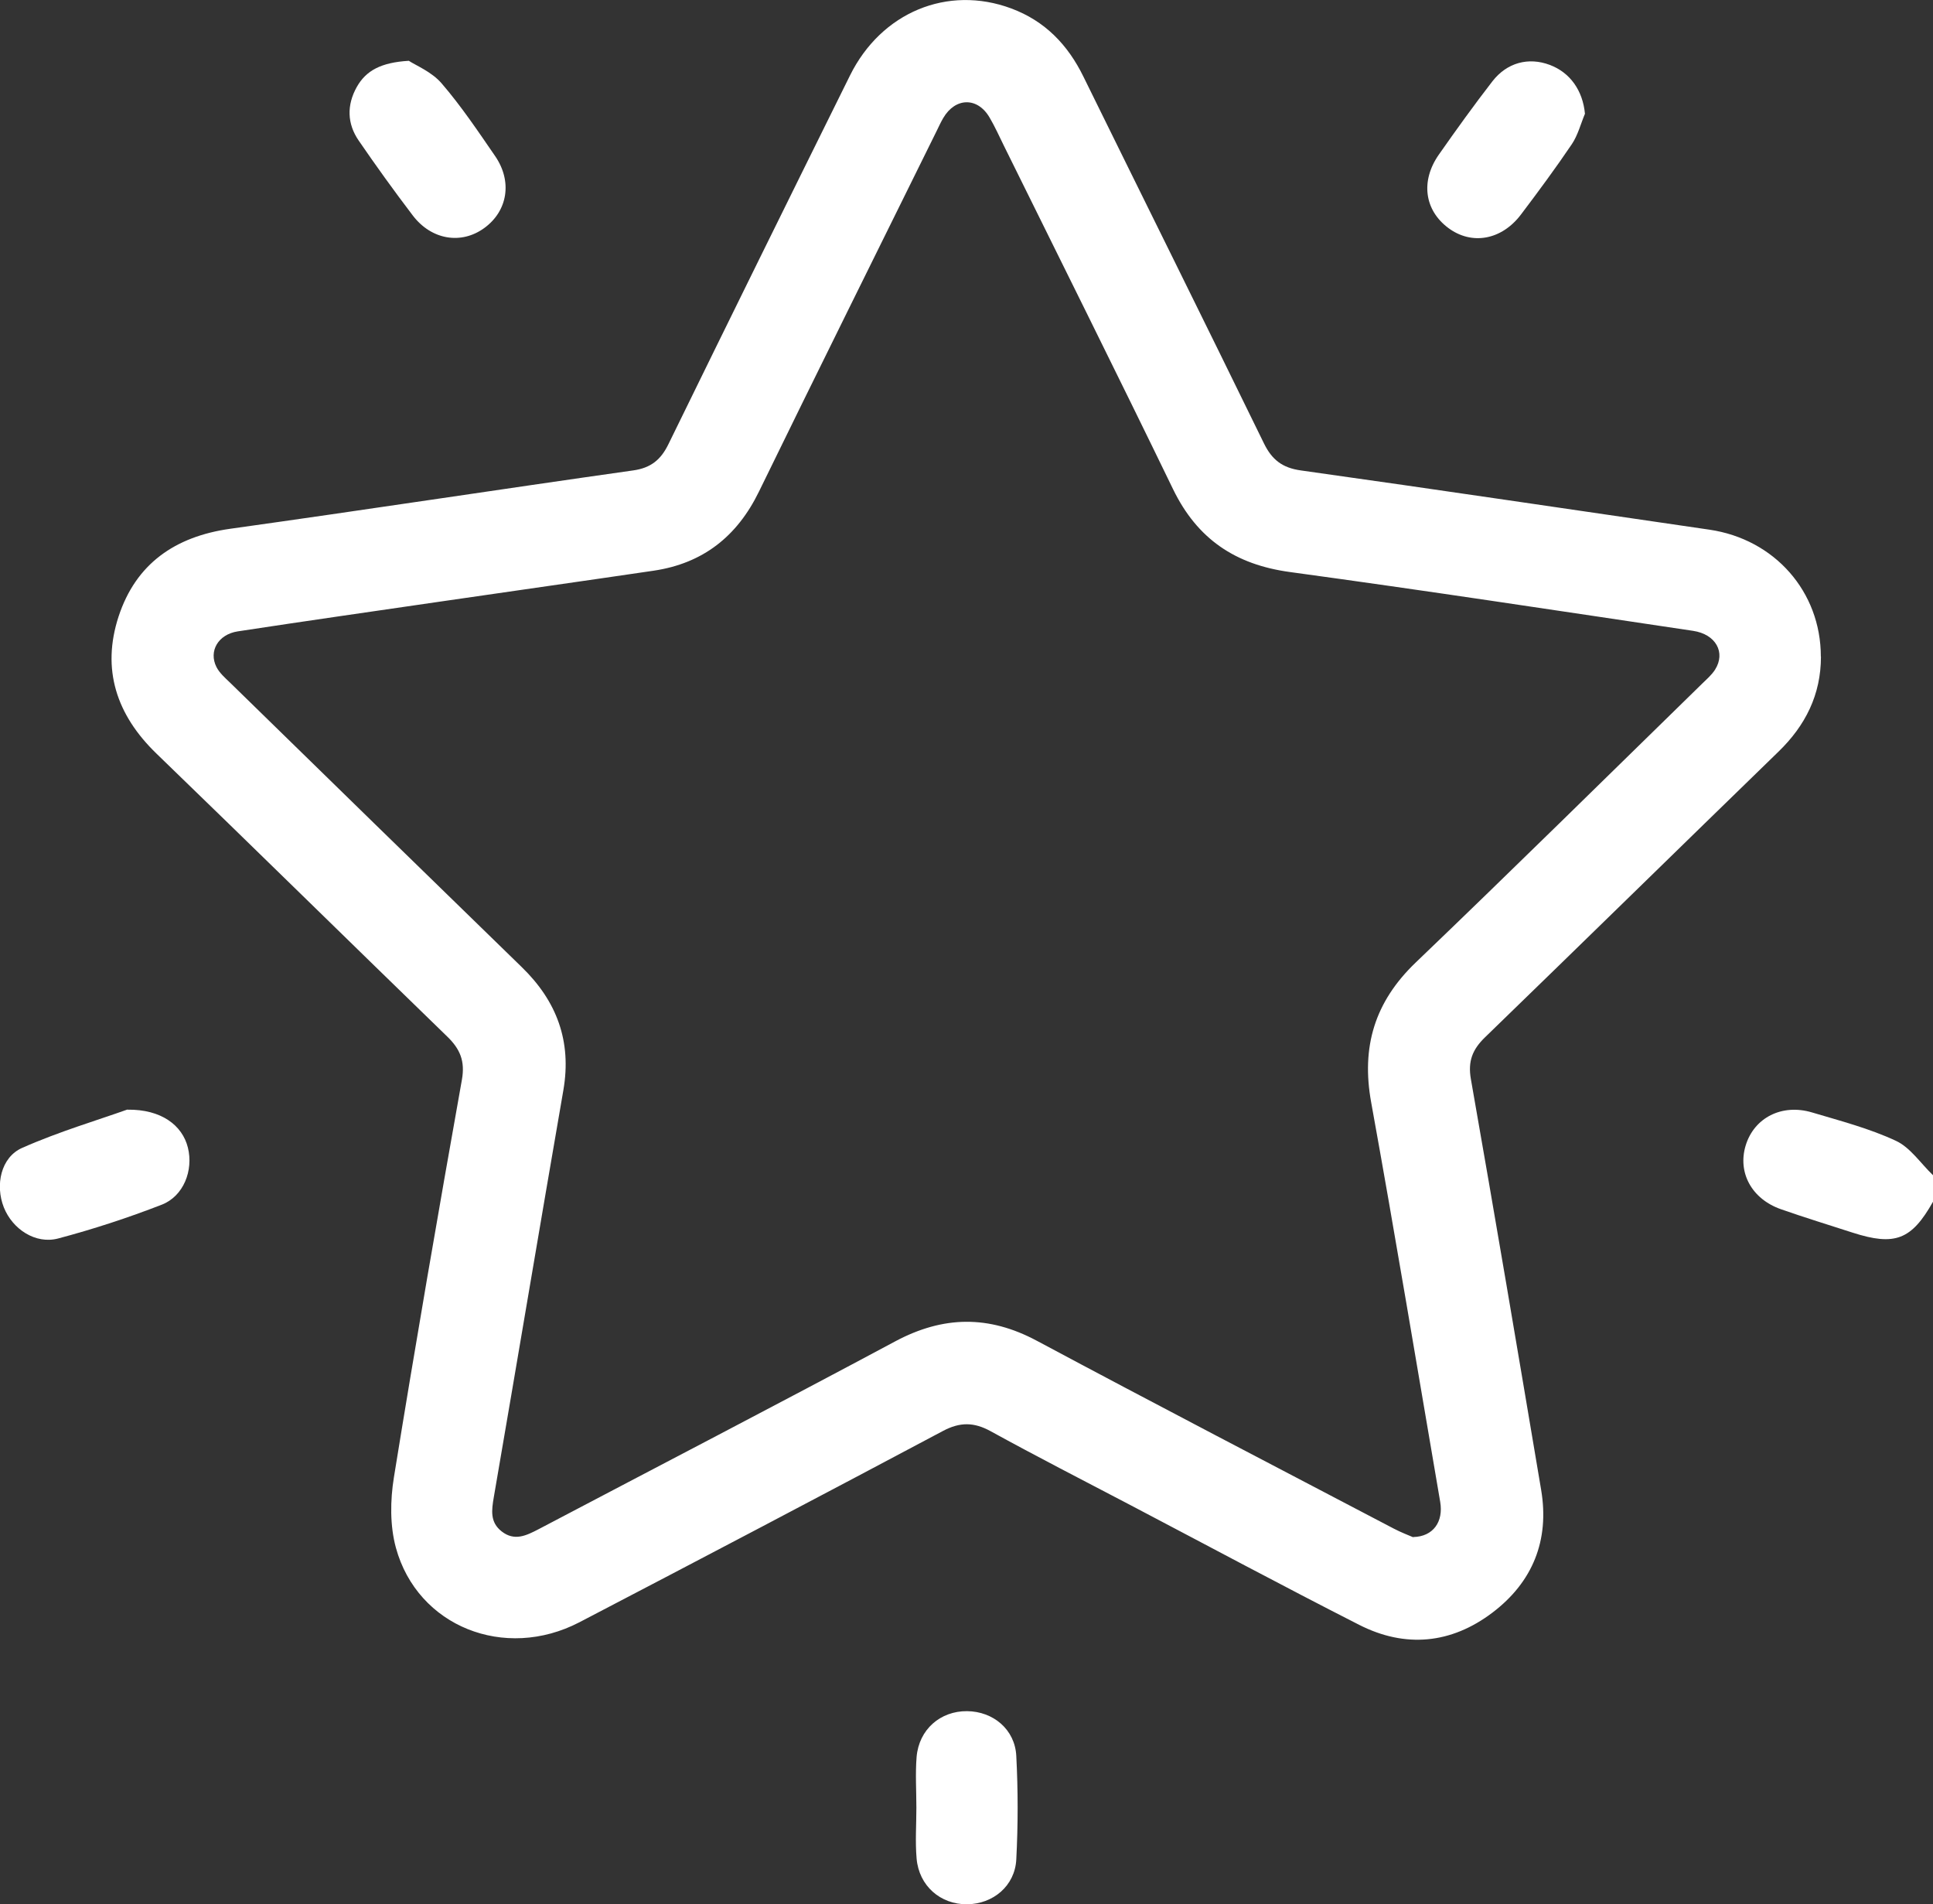 <?xml version="1.0" encoding="UTF-8"?>
<svg id="Calque_1" data-name="Calque 1" xmlns="http://www.w3.org/2000/svg" viewBox="0 0 172 169.41">
  <rect x="0" y="0" width="172" height="169.41" fill="#333333" stroke="none"/>
  <defs>
    <style>
      .cls-1 {
        fill: #fff;
        stroke-width: 0px;
      }
    </style>
  </defs>
  <path class="cls-1" d="M172,106.91c-1.91,3.39-3.39,3.96-7.15,2.75-2.13-.69-4.26-1.34-6.37-2.08-2.61-.91-3.88-3.26-3.15-5.67.75-2.47,3.22-3.75,5.92-2.94,2.52.75,5.09,1.42,7.45,2.52,1.29.6,2.21,2.02,3.3,3.06v2.35Z"/>
  <path class="cls-1" d="M162.03,58.41c0,3.39-1.38,6.14-3.79,8.47-8.71,8.46-17.39,16.96-26.11,25.41-1.1,1.07-1.53,2.11-1.25,3.71,2.14,12.17,4.2,24.35,6.25,36.53.76,4.5-.75,8.22-4.34,10.94-3.66,2.77-7.74,3.17-11.85,1.08-6.82-3.47-13.57-7.09-20.35-10.65-4.16-2.18-8.34-4.32-12.45-6.58-1.48-.81-2.72-.82-4.23-.02-10.76,5.72-21.55,11.39-32.35,17.02-6.65,3.46-14.41.38-16.33-6.62-.54-1.97-.51-4.23-.18-6.27,1.91-11.81,3.95-23.6,6.05-35.37.3-1.67-.17-2.75-1.31-3.85-8.64-8.38-17.22-16.81-25.87-25.17-3.56-3.44-4.9-7.5-3.37-12.19,1.54-4.7,5.03-7.12,9.94-7.81,11.96-1.67,23.9-3.5,35.85-5.19,1.58-.22,2.47-.96,3.14-2.34,5.35-10.94,10.74-21.87,16.15-32.79,2.79-5.64,8.7-8.07,14.35-5.97,2.99,1.11,5.03,3.22,6.42,6.06,5.35,10.88,10.75,21.74,16.07,32.64.71,1.45,1.63,2.17,3.28,2.4,12.13,1.7,24.24,3.51,36.35,5.27,5.81.85,9.92,5.52,9.92,11.29ZM125.75,136.74c1.79-.04,2.7-1.37,2.4-3.13-2.03-11.85-4-23.71-6.14-35.53-.9-4.95.31-8.95,3.96-12.45,8.57-8.21,17.02-16.54,25.51-24.83.4-.39.84-.77,1.13-1.23.96-1.52.07-3.15-1.97-3.45-11.95-1.78-23.89-3.6-35.86-5.23-4.86-.66-8.25-2.94-10.4-7.37-4.95-10.21-10.02-20.36-15.04-30.53-.42-.85-.81-1.73-1.29-2.54-1.07-1.83-3.04-1.79-4.12.05-.23.39-.41.8-.61,1.2-5.27,10.68-10.57,21.34-15.79,32.04-1.94,3.98-4.98,6.38-9.36,7.03-6.31.93-12.62,1.82-18.93,2.74-6.03.88-12.07,1.74-18.09,2.66-1.74.27-2.6,1.76-1.89,3.17.27.53.76.96,1.2,1.38,8.65,8.45,17.3,16.89,25.97,25.32,3.11,3.02,4.45,6.59,3.7,10.94-2.09,12.07-4.11,24.14-6.19,36.21-.2,1.17-.35,2.23.7,3.05,1.14.89,2.19.37,3.27-.19,10.59-5.57,21.21-11.08,31.75-16.72,4.27-2.28,8.32-2.34,12.6-.05,10.55,5.64,21.17,11.16,31.76,16.71.63.33,1.31.59,1.73.77Z"/>
  <path class="cls-1" d="M81.54,160.82c0-1.51-.1-3.02.02-4.52.21-2.44,2.11-4.09,4.49-4.07,2.32.02,4.26,1.62,4.38,3.98.16,3.06.16,6.15,0,9.21-.12,2.36-2.07,3.97-4.38,3.99-2.37.02-4.28-1.64-4.49-4.07-.13-1.5-.02-3.01-.02-4.52Z"/>
  <path class="cls-1" d="M11.34,98.72c3.01-.04,4.89,1.39,5.38,3.38.5,2.02-.38,4.31-2.32,5.07-3.01,1.17-6.1,2.18-9.23,3.01-2.01.53-4.06-.83-4.83-2.77-.78-1.97-.27-4.45,1.63-5.29,3.3-1.46,6.79-2.49,9.36-3.41Z"/>
  <path class="cls-1" d="M36.36,5.4c.66.43,2.05.99,2.93,2.01,1.75,2.03,3.25,4.27,4.77,6.48,1.55,2.26,1.11,4.88-.96,6.39-2.05,1.5-4.71,1.07-6.37-1.11-1.66-2.18-3.26-4.4-4.81-6.66-1.04-1.51-1.07-3.16-.18-4.76.83-1.48,2.17-2.19,4.62-2.34Z"/>
  <path class="cls-1" d="M141.03,10.12c-.38.91-.63,1.91-1.17,2.71-1.44,2.13-2.97,4.2-4.52,6.25-1.73,2.29-4.39,2.75-6.47,1.2-2.12-1.58-2.49-4.18-.83-6.54,1.54-2.2,3.11-4.38,4.75-6.5,1.31-1.69,3.23-2.17,5.1-1.47,1.83.68,2.95,2.3,3.14,4.35Z"/>
</svg>